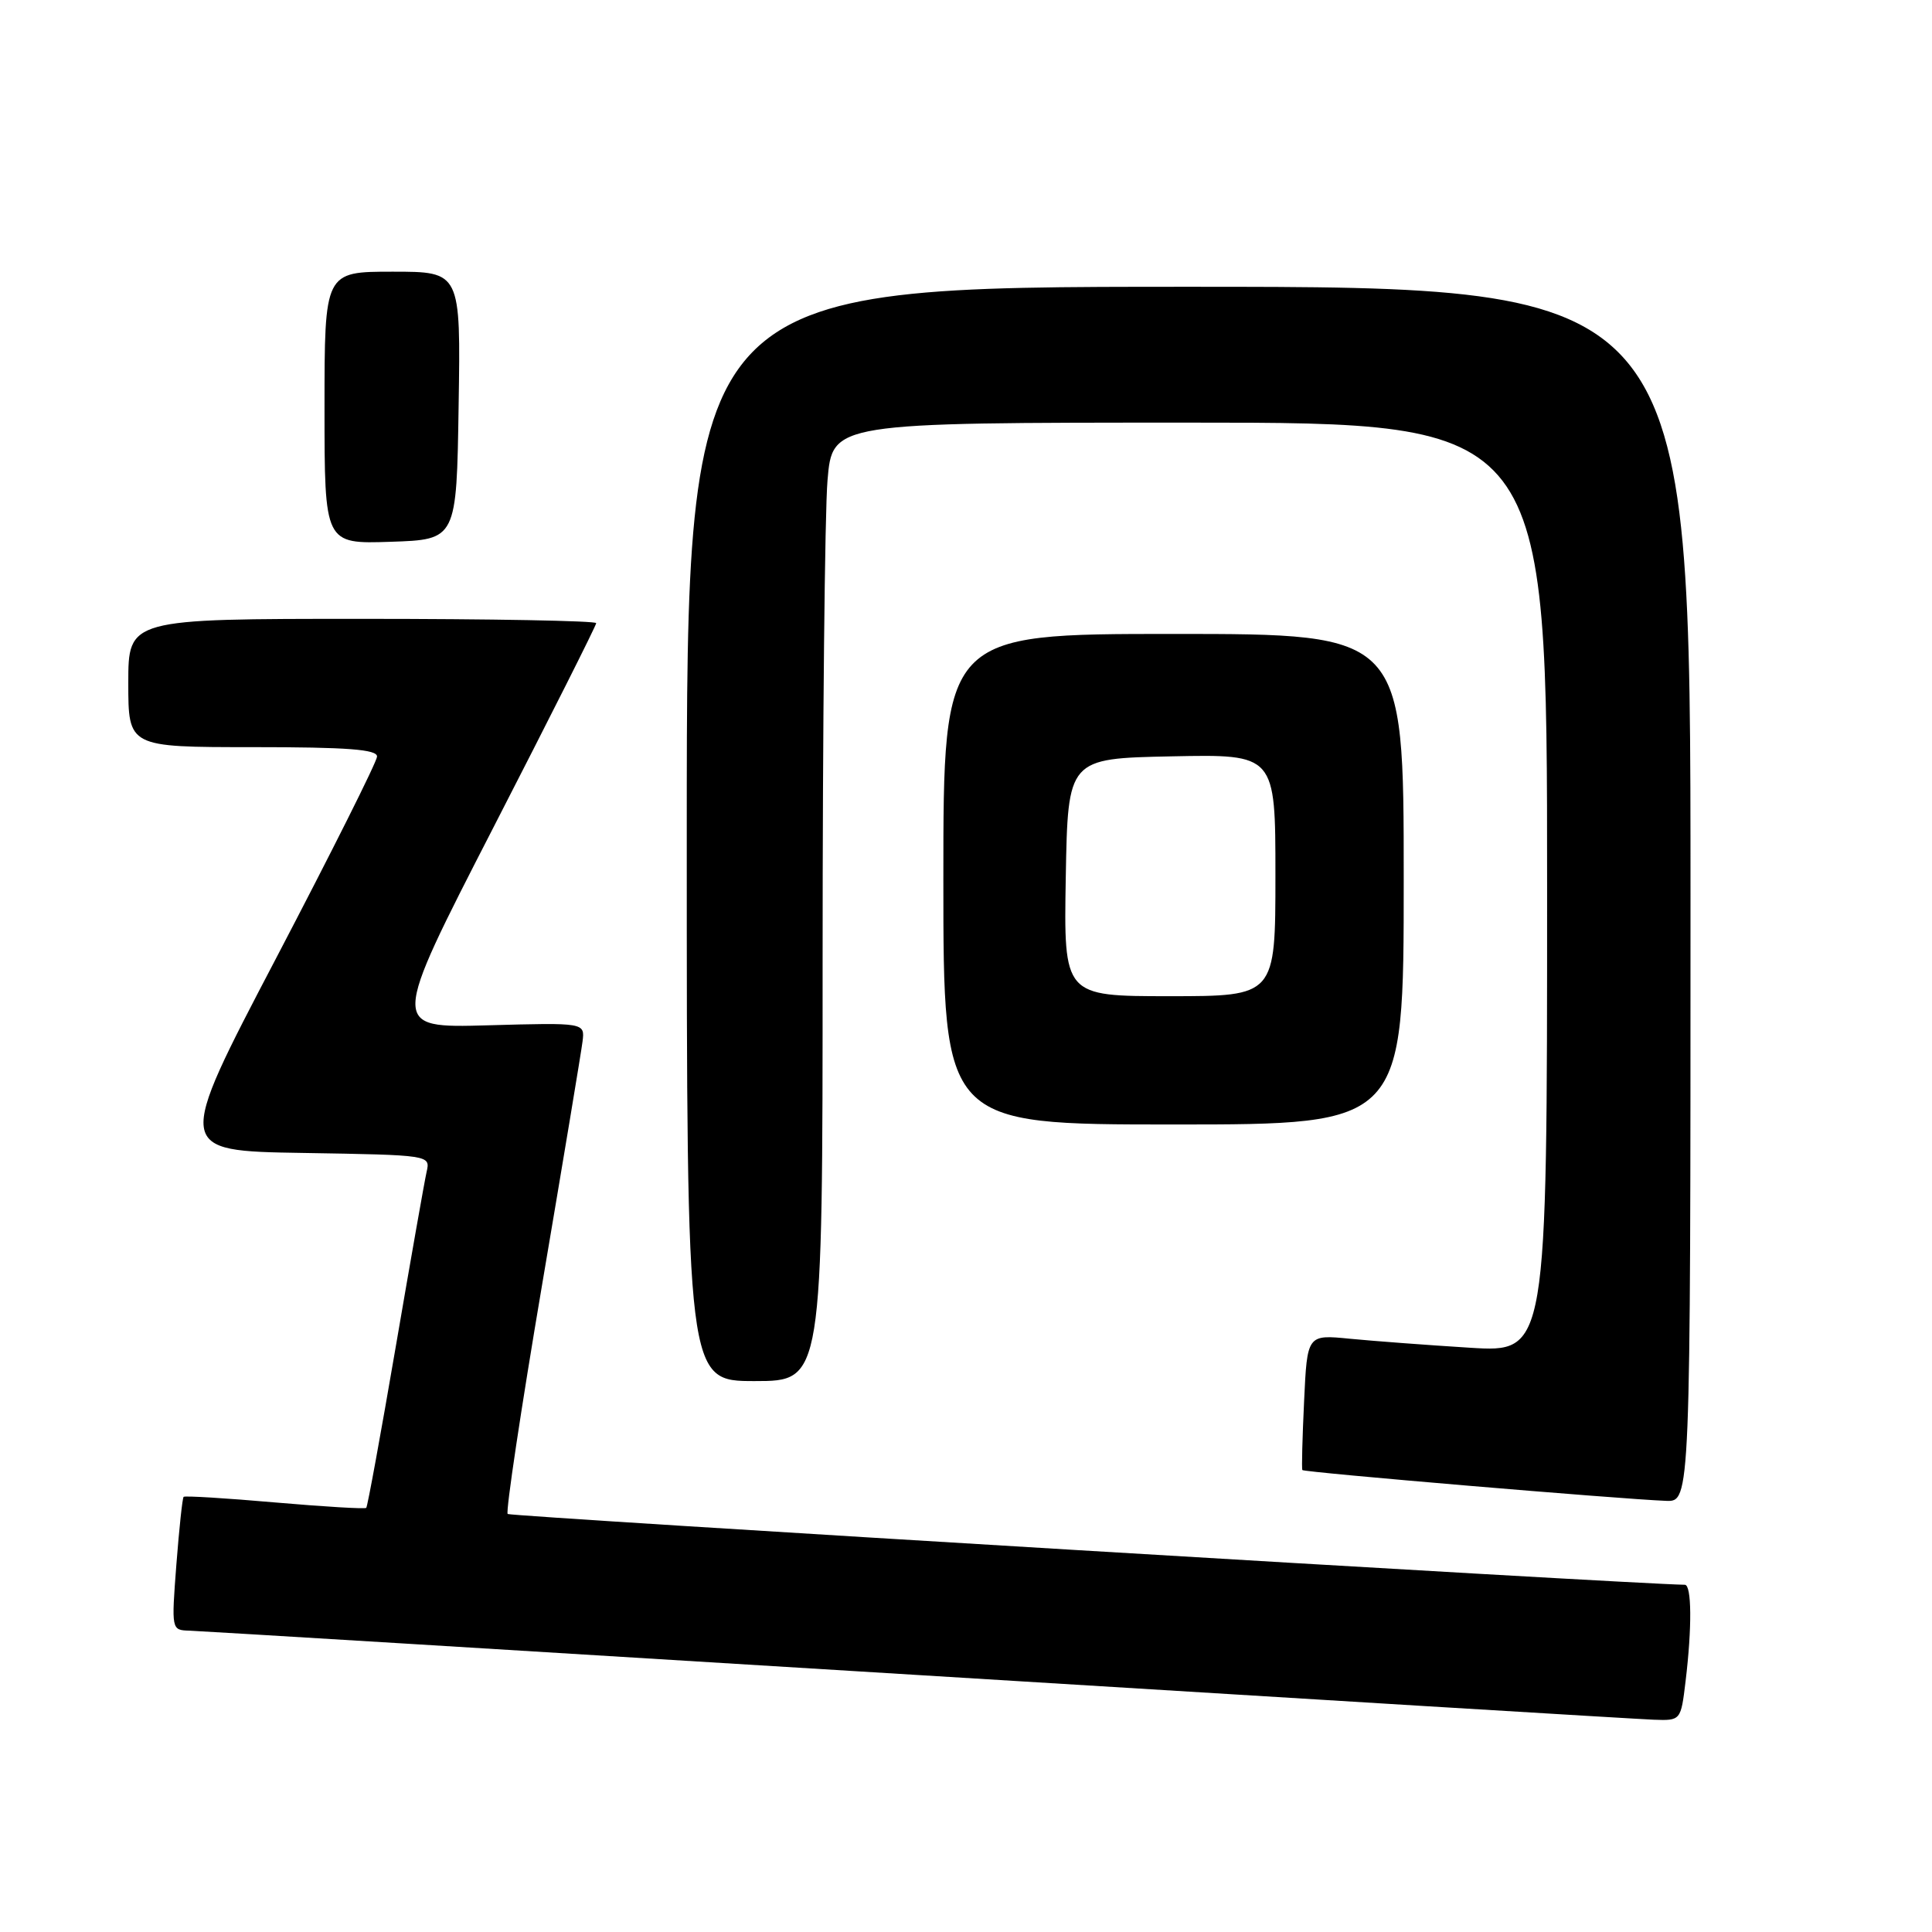 <?xml version="1.0" encoding="UTF-8" standalone="no"?>
<!DOCTYPE svg PUBLIC "-//W3C//DTD SVG 1.1//EN" "http://www.w3.org/Graphics/SVG/1.1/DTD/svg11.dtd" >
<svg xmlns="http://www.w3.org/2000/svg" xmlns:xlink="http://www.w3.org/1999/xlink" version="1.1" viewBox="0 0 256 256">
 <g >
 <path fill="currentColor"
d=" M 223.35 222.75 C 224.21 215.64 224.16 210.00 223.25 209.99 C 215.69 209.87 67.63 200.96 67.27 200.61 C 66.99 200.33 69.04 186.69 71.82 170.30 C 74.60 153.91 77.02 139.38 77.19 138.00 C 77.50 135.50 77.50 135.50 64.61 135.86 C 51.73 136.22 51.73 136.22 65.36 109.68 C 72.86 95.08 79.00 82.88 79.00 82.57 C 79.00 82.26 65.05 82.00 48.00 82.00 C 17.00 82.00 17.00 82.00 17.00 90.50 C 17.00 99.00 17.00 99.00 33.50 99.00 C 46.05 99.00 49.99 99.30 49.96 100.25 C 49.94 100.94 43.91 112.97 36.57 127.00 C 23.22 152.50 23.22 152.50 40.12 152.77 C 57.02 153.05 57.03 153.05 56.53 155.27 C 56.25 156.50 54.41 166.95 52.43 178.50 C 50.45 190.05 48.70 199.63 48.53 199.80 C 48.37 199.97 42.92 199.64 36.42 199.08 C 29.93 198.51 24.49 198.18 24.33 198.34 C 24.17 198.50 23.74 202.54 23.37 207.31 C 22.71 215.99 22.71 216.00 25.10 216.07 C 26.42 216.11 69.80 218.76 121.50 221.94 C 173.20 225.13 217.12 227.80 219.11 227.87 C 222.72 228.00 222.72 228.00 223.35 222.75 Z  M 224.00 118.50 C 224.00 38.00 224.00 38.00 157.50 38.00 C 91.00 38.00 91.00 38.00 91.00 110.50 C 91.00 183.00 91.00 183.00 100.00 183.00 C 109.00 183.00 109.00 183.00 109.00 127.15 C 109.00 96.43 109.29 67.86 109.65 63.65 C 110.29 56.00 110.29 56.00 157.65 56.00 C 205.00 56.00 205.00 56.00 205.00 117.61 C 205.00 179.22 205.00 179.22 194.75 178.58 C 189.11 178.23 181.96 177.69 178.86 177.39 C 173.21 176.83 173.21 176.83 172.80 185.66 C 172.57 190.52 172.46 194.63 172.57 194.79 C 172.75 195.09 214.69 198.64 220.75 198.87 C 224.00 199.00 224.00 199.00 224.00 118.50 Z  M 186.00 116.50 C 186.00 84.00 186.00 84.00 155.50 84.00 C 125.00 84.00 125.00 84.00 125.00 116.50 C 125.00 149.00 125.00 149.00 155.50 149.00 C 186.00 149.00 186.00 149.00 186.00 116.50 Z  M 60.77 53.75 C 61.05 36.00 61.05 36.00 52.02 36.00 C 43.00 36.00 43.00 36.00 43.00 54.04 C 43.00 72.08 43.00 72.08 51.75 71.79 C 60.50 71.50 60.50 71.50 60.77 53.75 Z  M 141.22 116.25 C 141.50 100.50 141.50 100.50 155.25 100.22 C 169.00 99.94 169.00 99.94 169.00 115.97 C 169.00 132.00 169.00 132.00 154.97 132.00 C 140.95 132.00 140.95 132.00 141.22 116.25 Z "/>
</g>
</svg>
